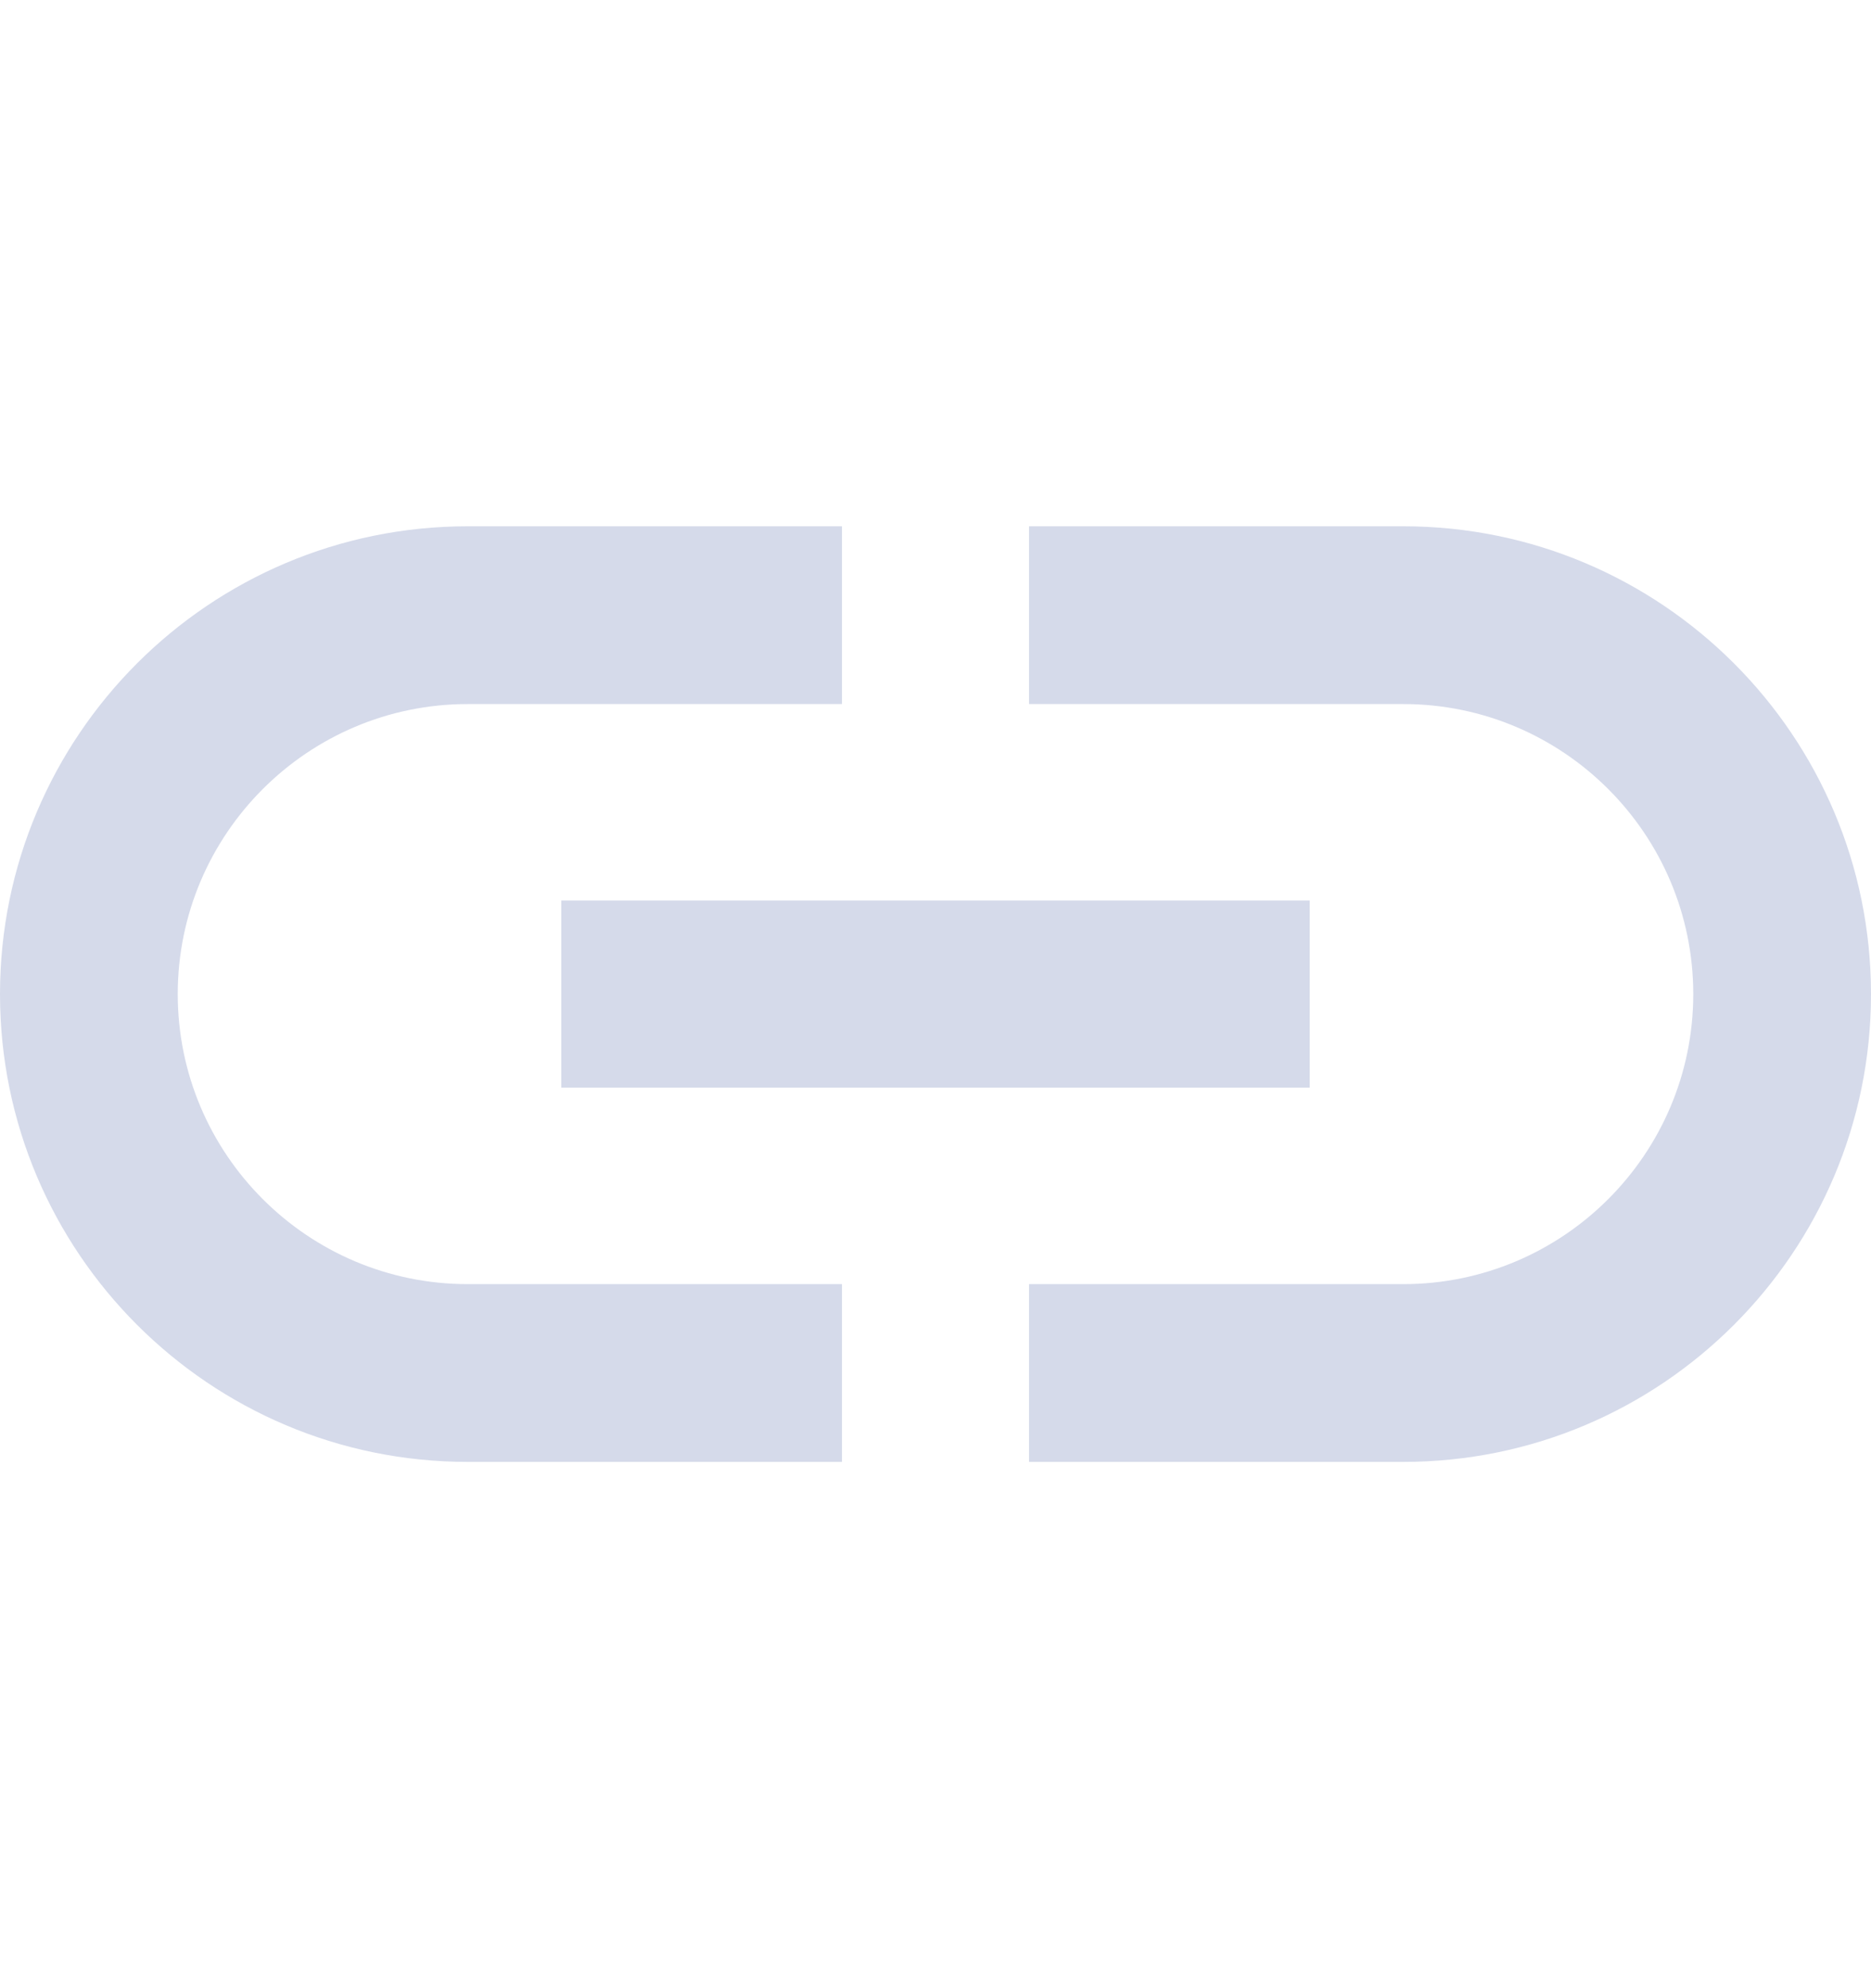 <svg width="16" height="17" viewBox="0 0 16 17" fill="none" xmlns="http://www.w3.org/2000/svg">
<g clip-path="url(#clip0)">
<g clip-path="url(#clip1)">
<path d="M1.52 8.5C1.52 7.132 2.632 6.02 4 6.02H7.2V4.5H4C1.792 4.5 0 6.292 0 8.5C0 10.708 1.792 12.5 4 12.5H7.2V10.98H4C2.632 10.98 1.52 9.868 1.52 8.5Z" fill="#D5DAEA"/>
<path d="M11.2 7.7H4.8V9.3H11.2V7.7Z" fill="#D5DAEA"/>
<path d="M12 4.5H8.8V6.02H12C13.368 6.02 14.48 7.132 14.48 8.5C14.48 9.868 13.368 10.98 12 10.98H8.8V12.5H12C14.208 12.5 16 10.708 16 8.5C16 6.292 14.208 4.5 12 4.5Z" fill="#D5DAEA"/>
</g>
</g>
<defs>
<clipPath id="clip0">
<rect width="16" height="16" fill="white" transform="translate(0 0.5)"/>
</clipPath>
<clipPath id="clip1">
<rect width="16" height="16" fill="white" transform="translate(0 0.5)"/>
</clipPath>
</defs>
</svg>
